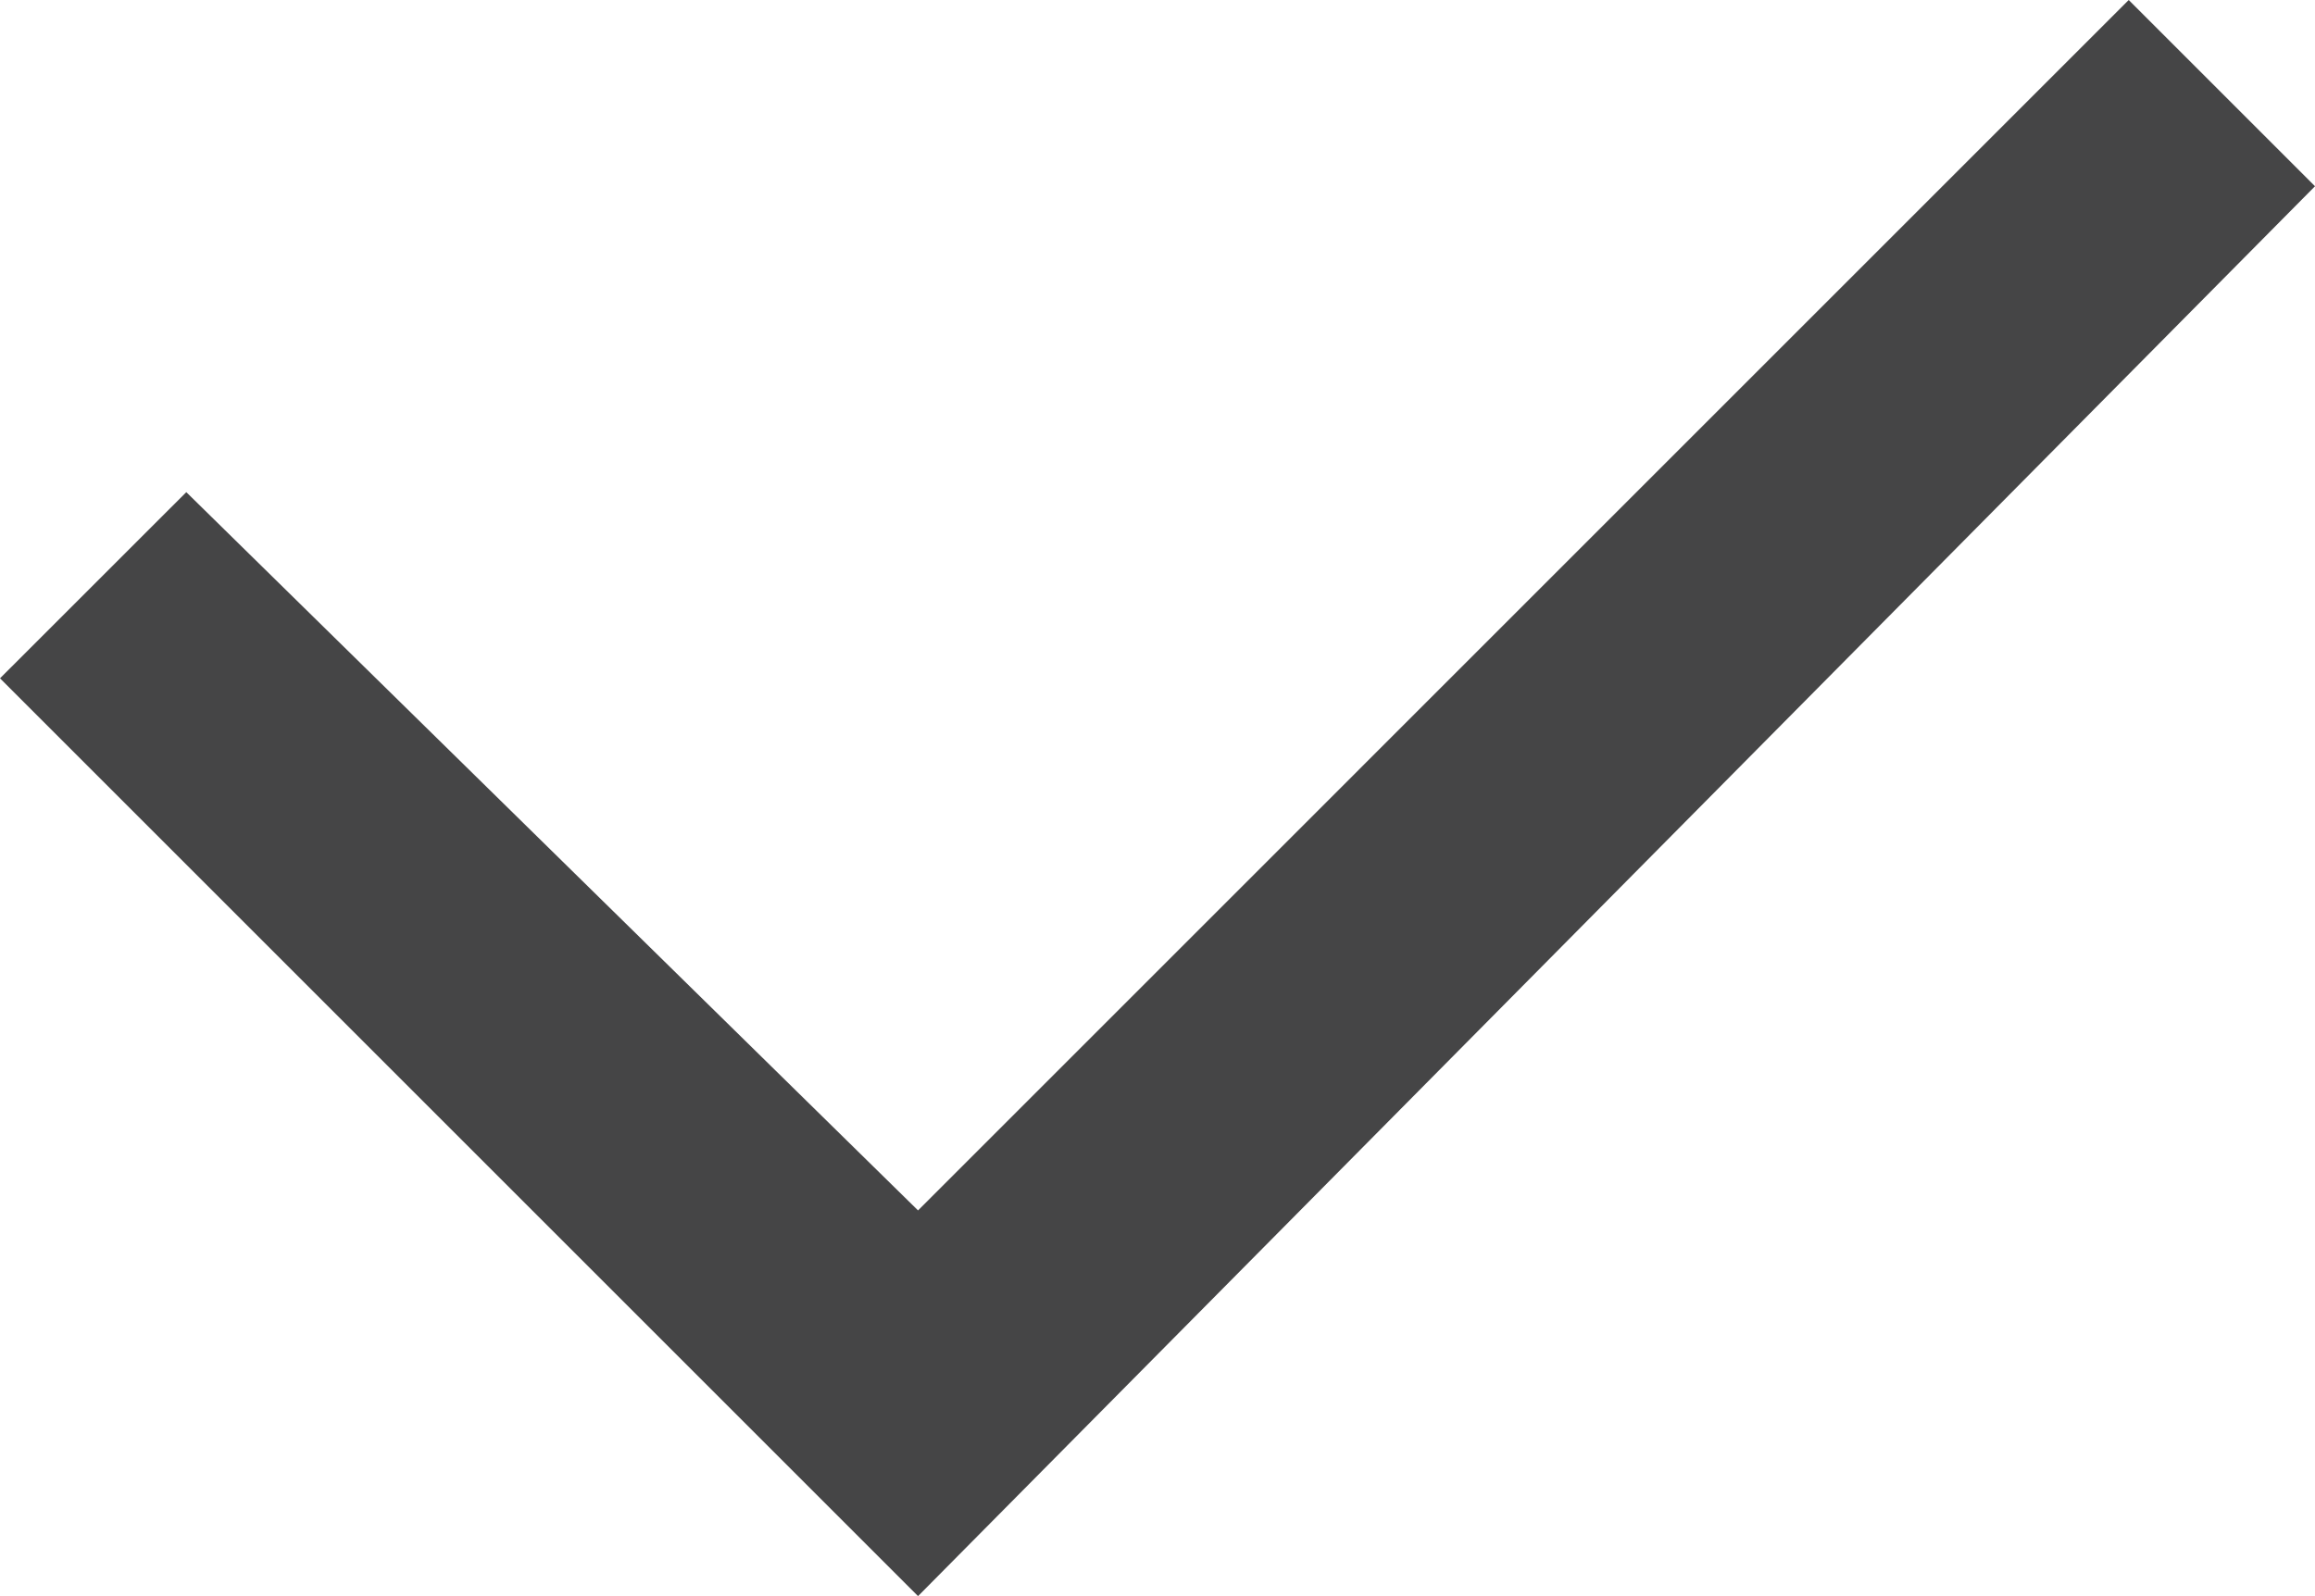 <svg xmlns="http://www.w3.org/2000/svg" width="32.222" height="22.222" viewBox="0 0 32.222 22.222">
  <defs>
    <style>
      .cls-1 {
        fill: #454546;
      }
    </style>
  </defs>
  <path id="Checkbox" class="cls-1" d="M12.778,22.222,0,9.444,2.593,6.852l10.185,10L29.629,0l2.593,2.593Z"/>
</svg>
